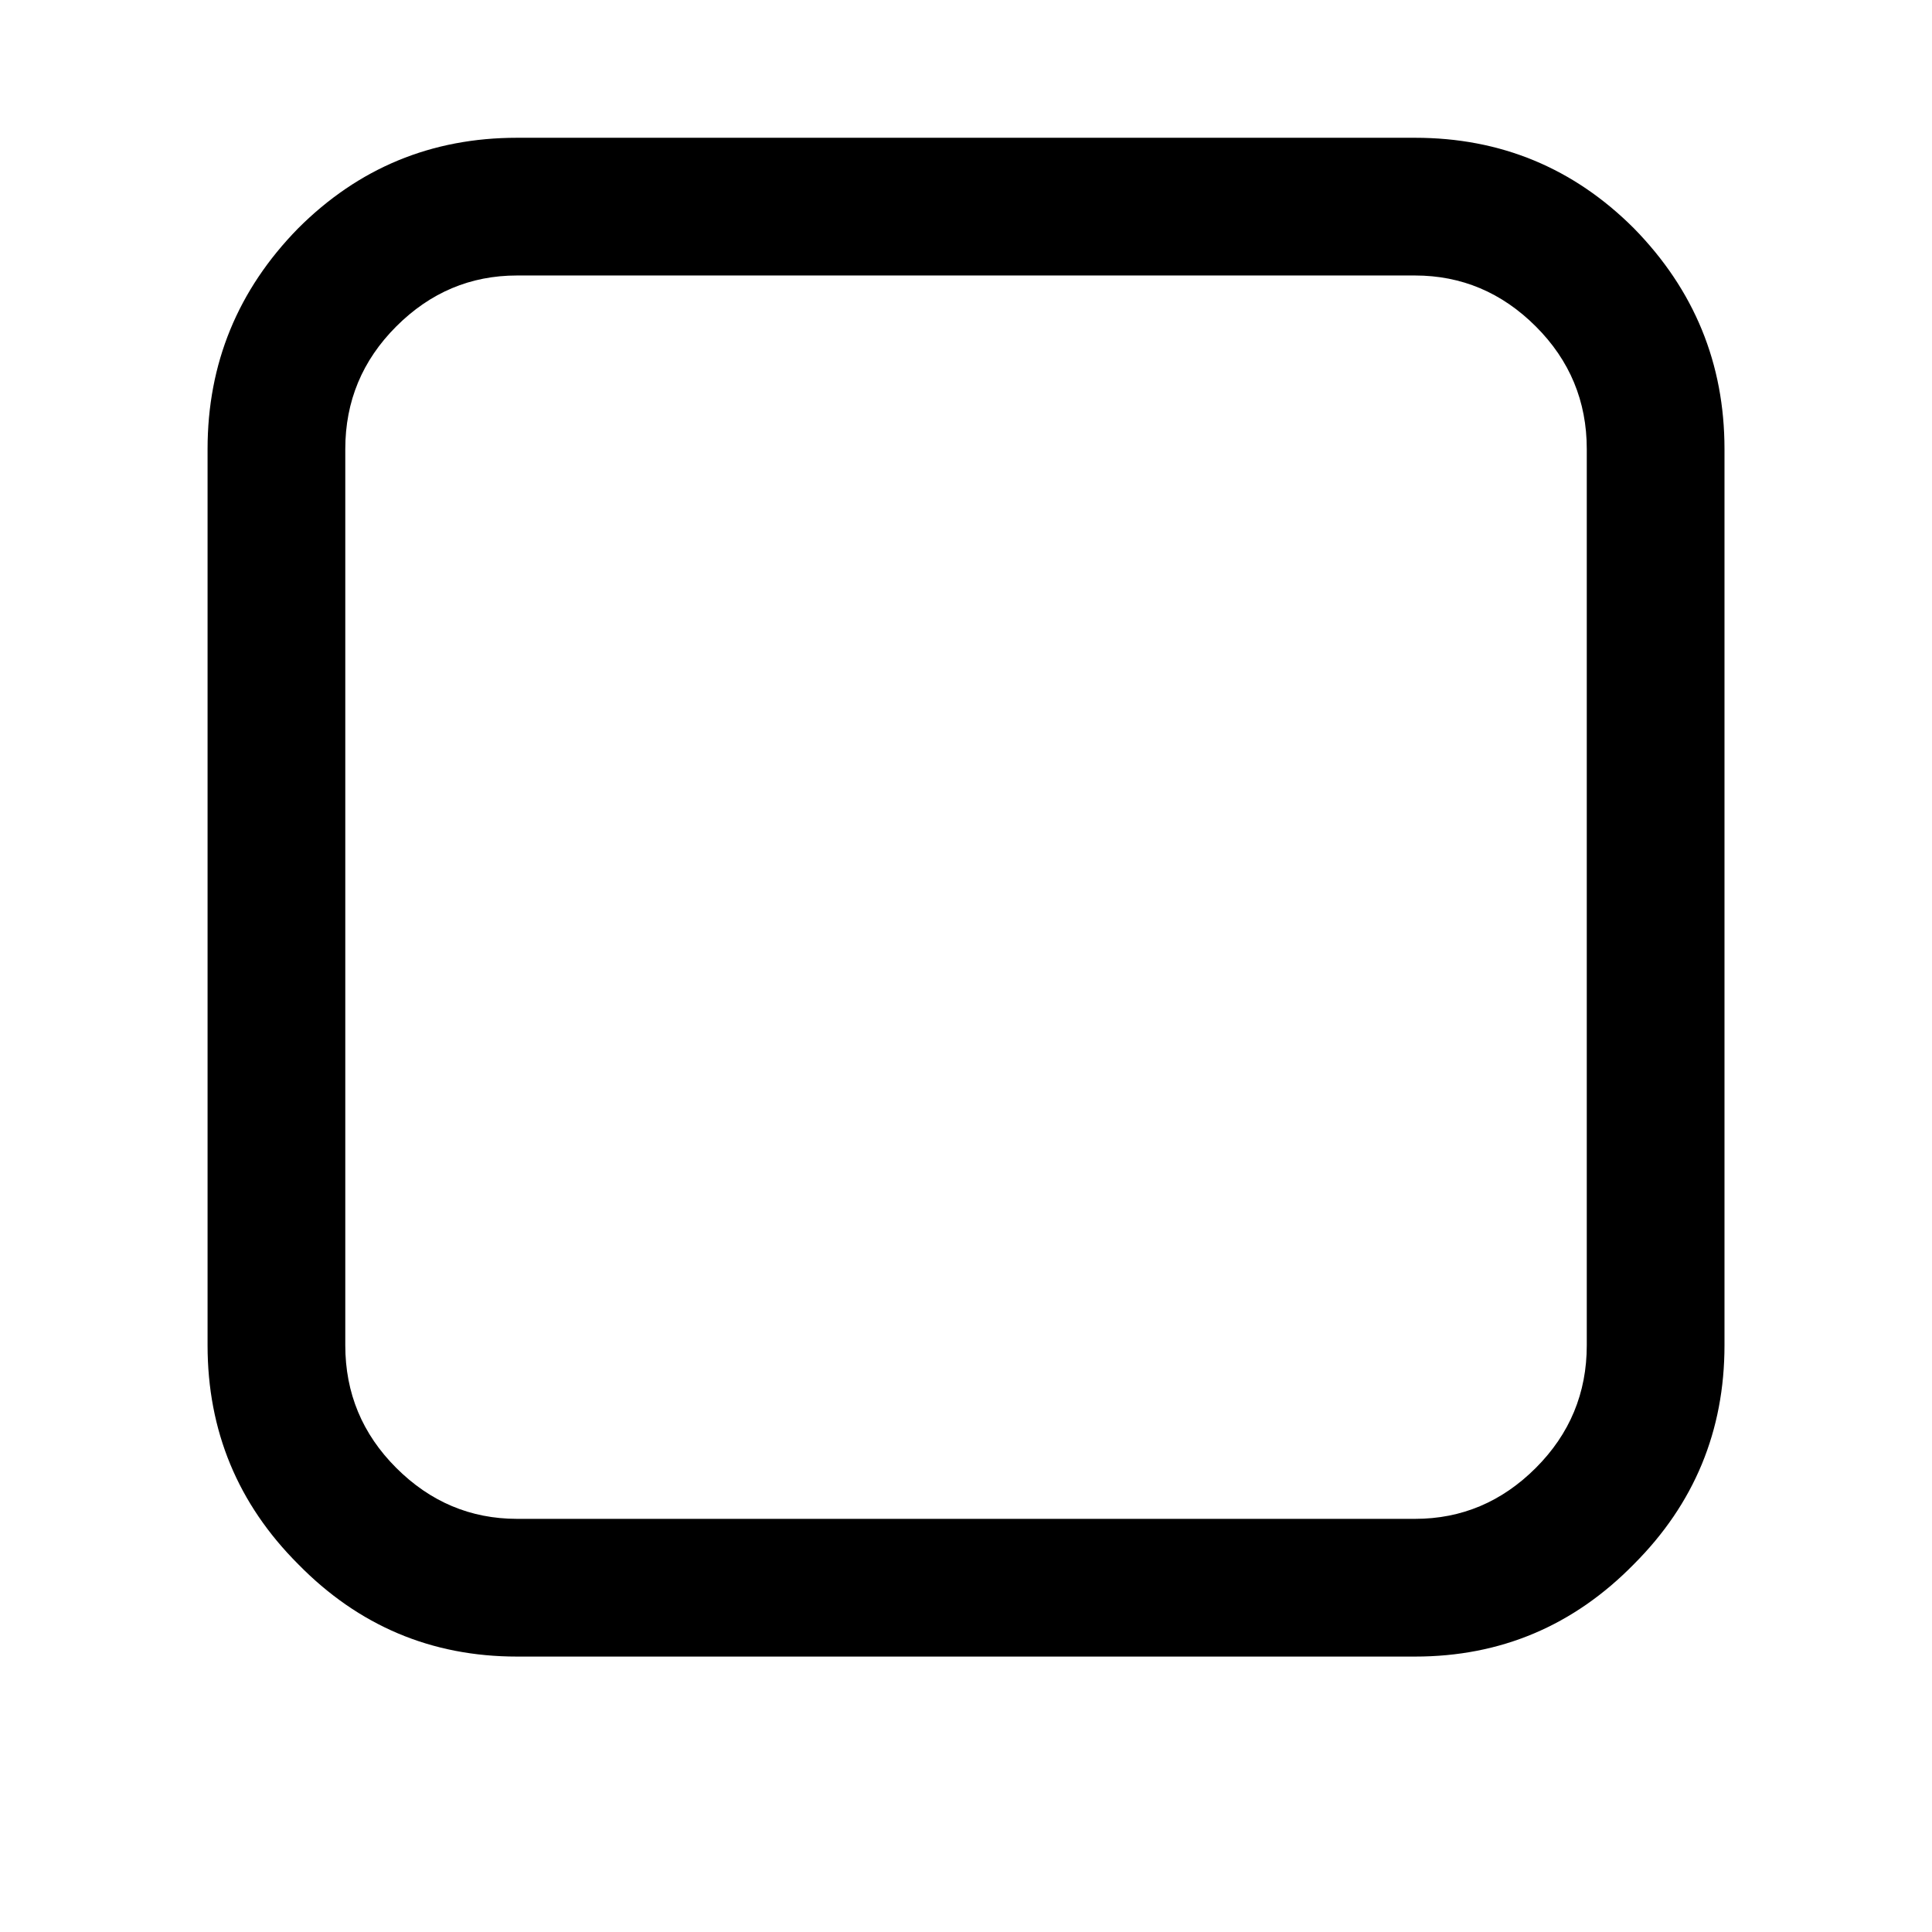 <!-- Generated by IcoMoon.io -->
<svg version="1.1" xmlns="http://www.w3.org/2000/svg" width="32" height="32" viewBox="0 0 32 32">
<title>square-o</title>
<path d="M23.438 4.563h-14.875q-1.156 0-2 0.844t-0.844 2.031v14.844q0 1.188 0.844 2.031t2 0.844h14.875q1.156 0 2-0.844t0.844-2.031v-14.844q0-1.188-0.844-2.031t-2-0.844zM28.563 7.438v14.844q0 2.125-1.5 3.625-1.5 1.531-3.625 1.531h-14.875q-2.125 0-3.625-1.531-1.5-1.5-1.5-3.625v-14.844q0-2.125 1.5-3.656 1.5-1.5 3.625-1.5h14.875q2.125 0 3.625 1.5 1.5 1.531 1.5 3.656v0z"></path>
</svg>
